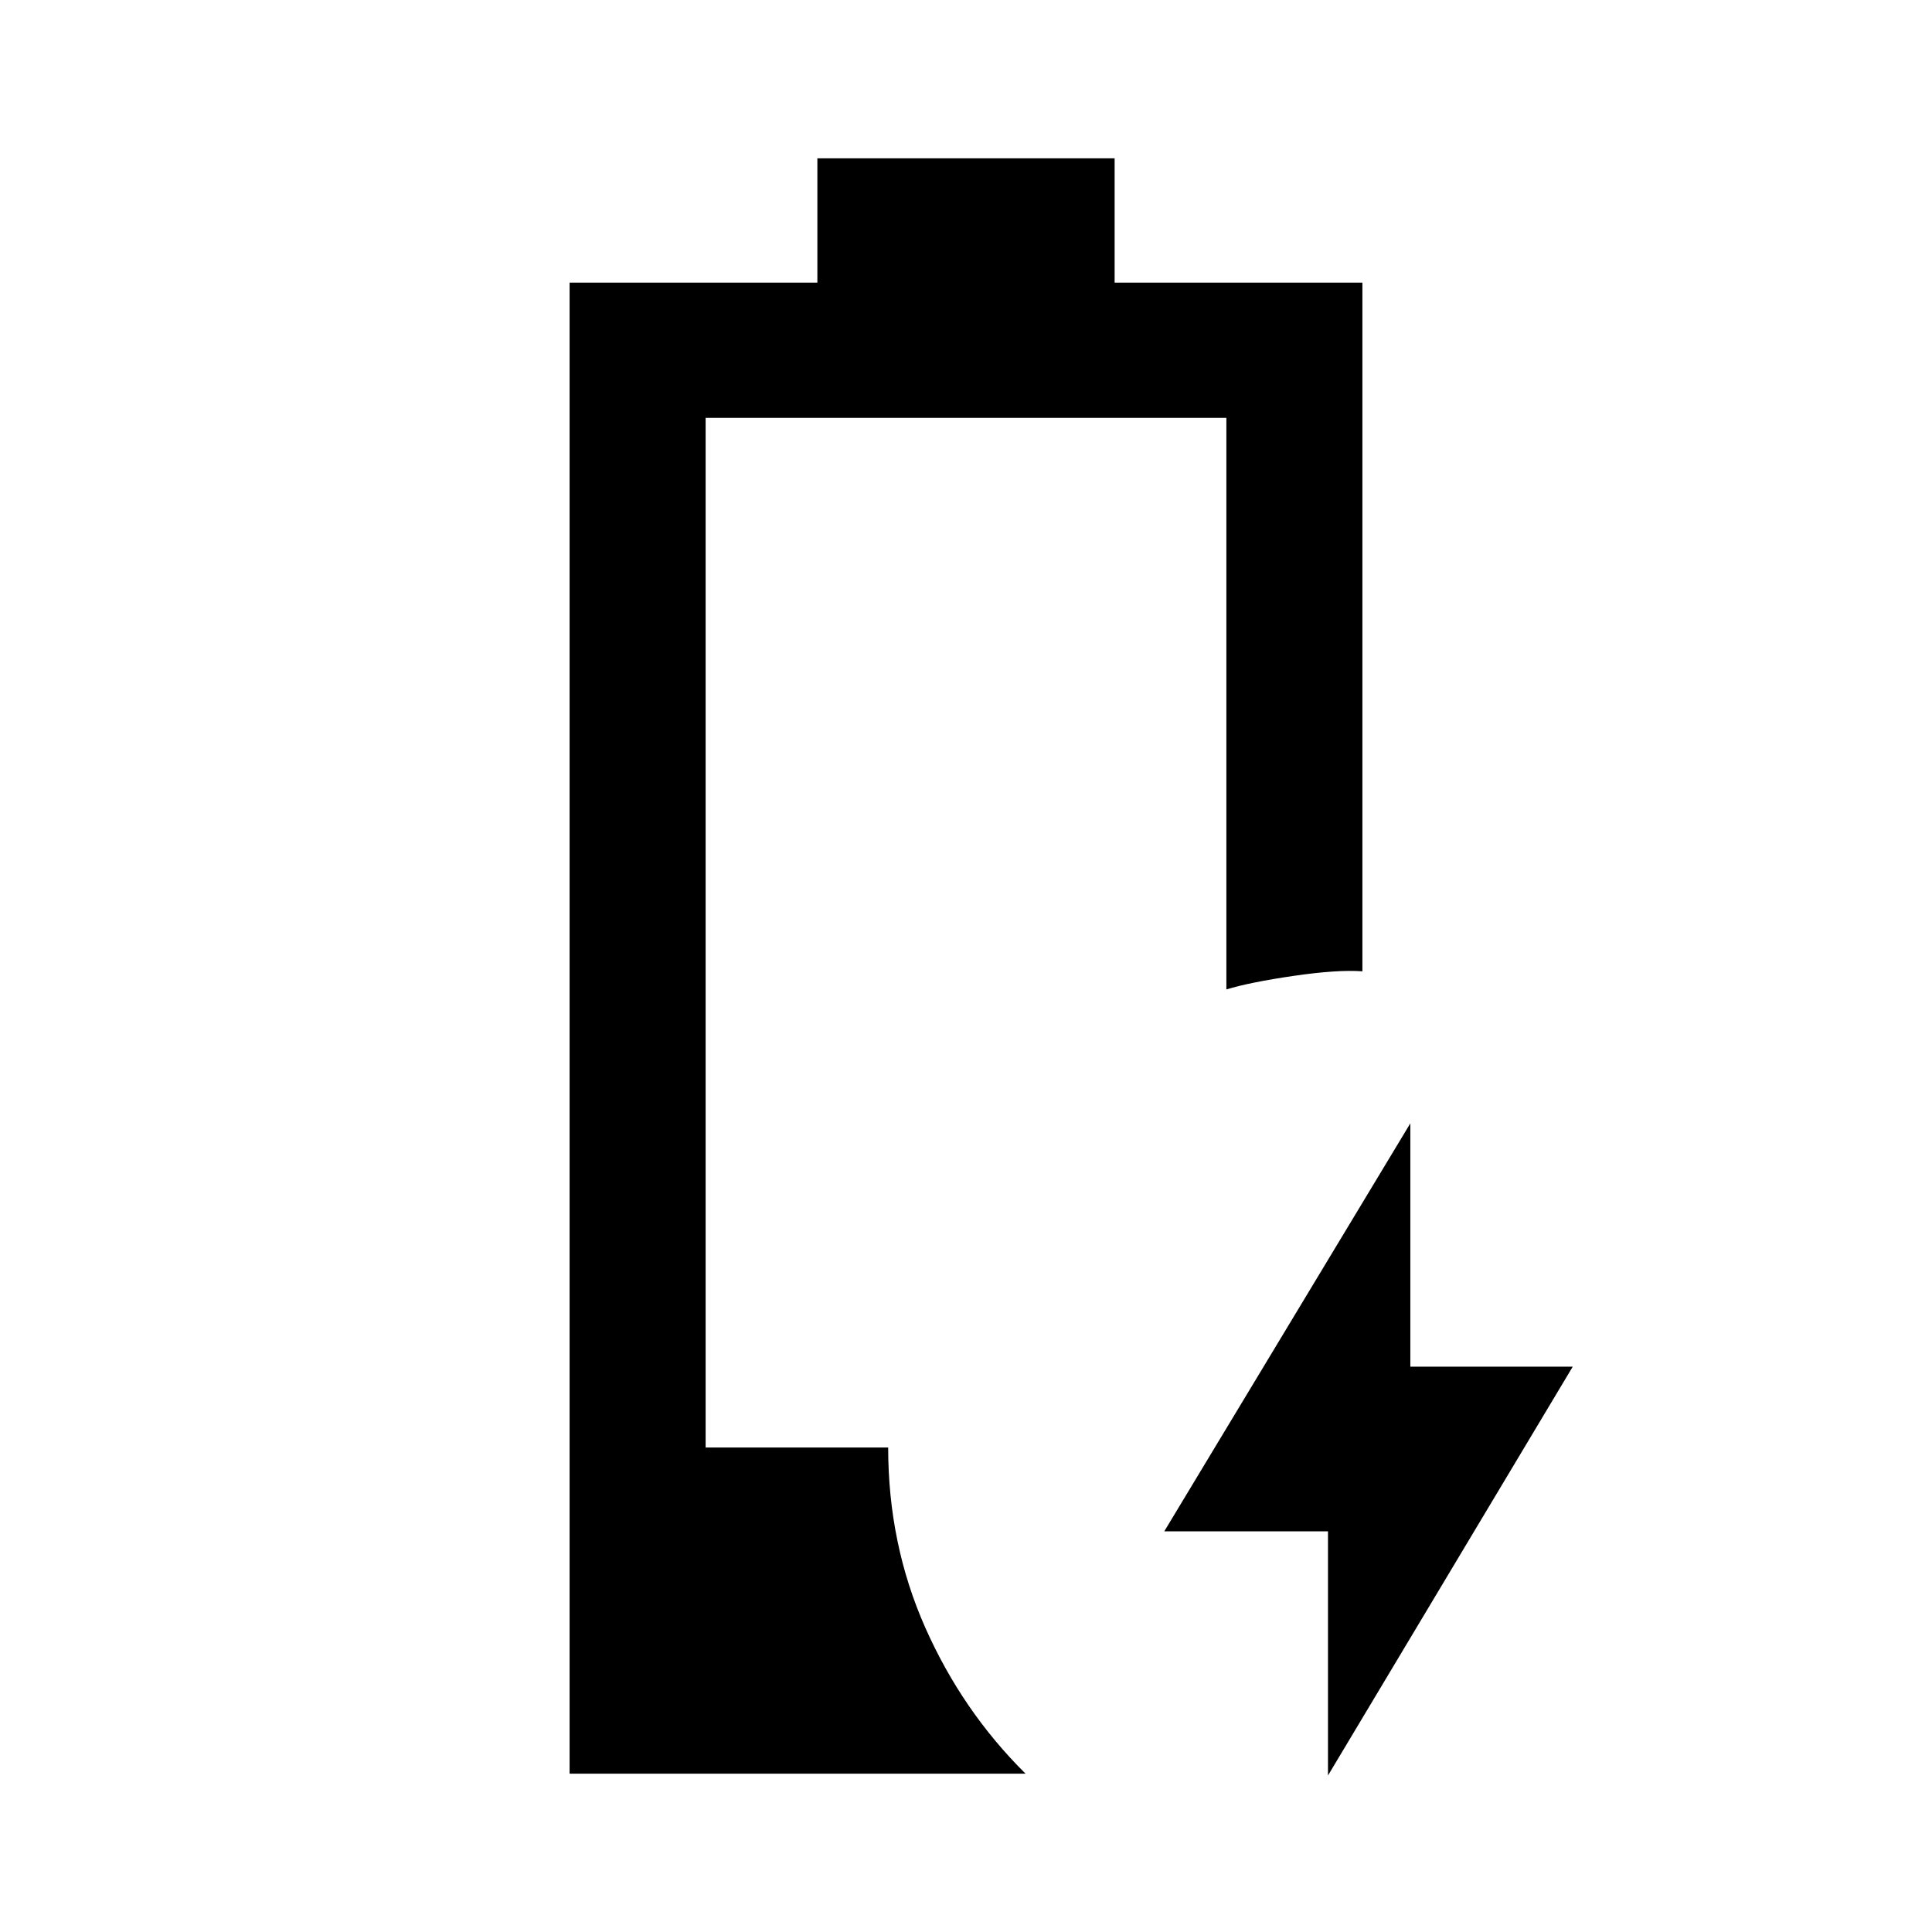 <svg xmlns="http://www.w3.org/2000/svg" height="40" viewBox="0 -960 960 960" width="40"><path d="M659.87-77.77v-121.31h-81.36l122.28-202.74v120.9h80.7L659.87-77.77Zm-376.84-.9v-740.89h123.12v-61.77h147.7v61.77h123.12v342.2q-12.43-.9-34.1 2.26-21.66 3.15-33.49 6.74v-284H350.62v511.62h90.71q0 47.92 18.4 89.42t49.86 72.65H283.03Z"/></svg>